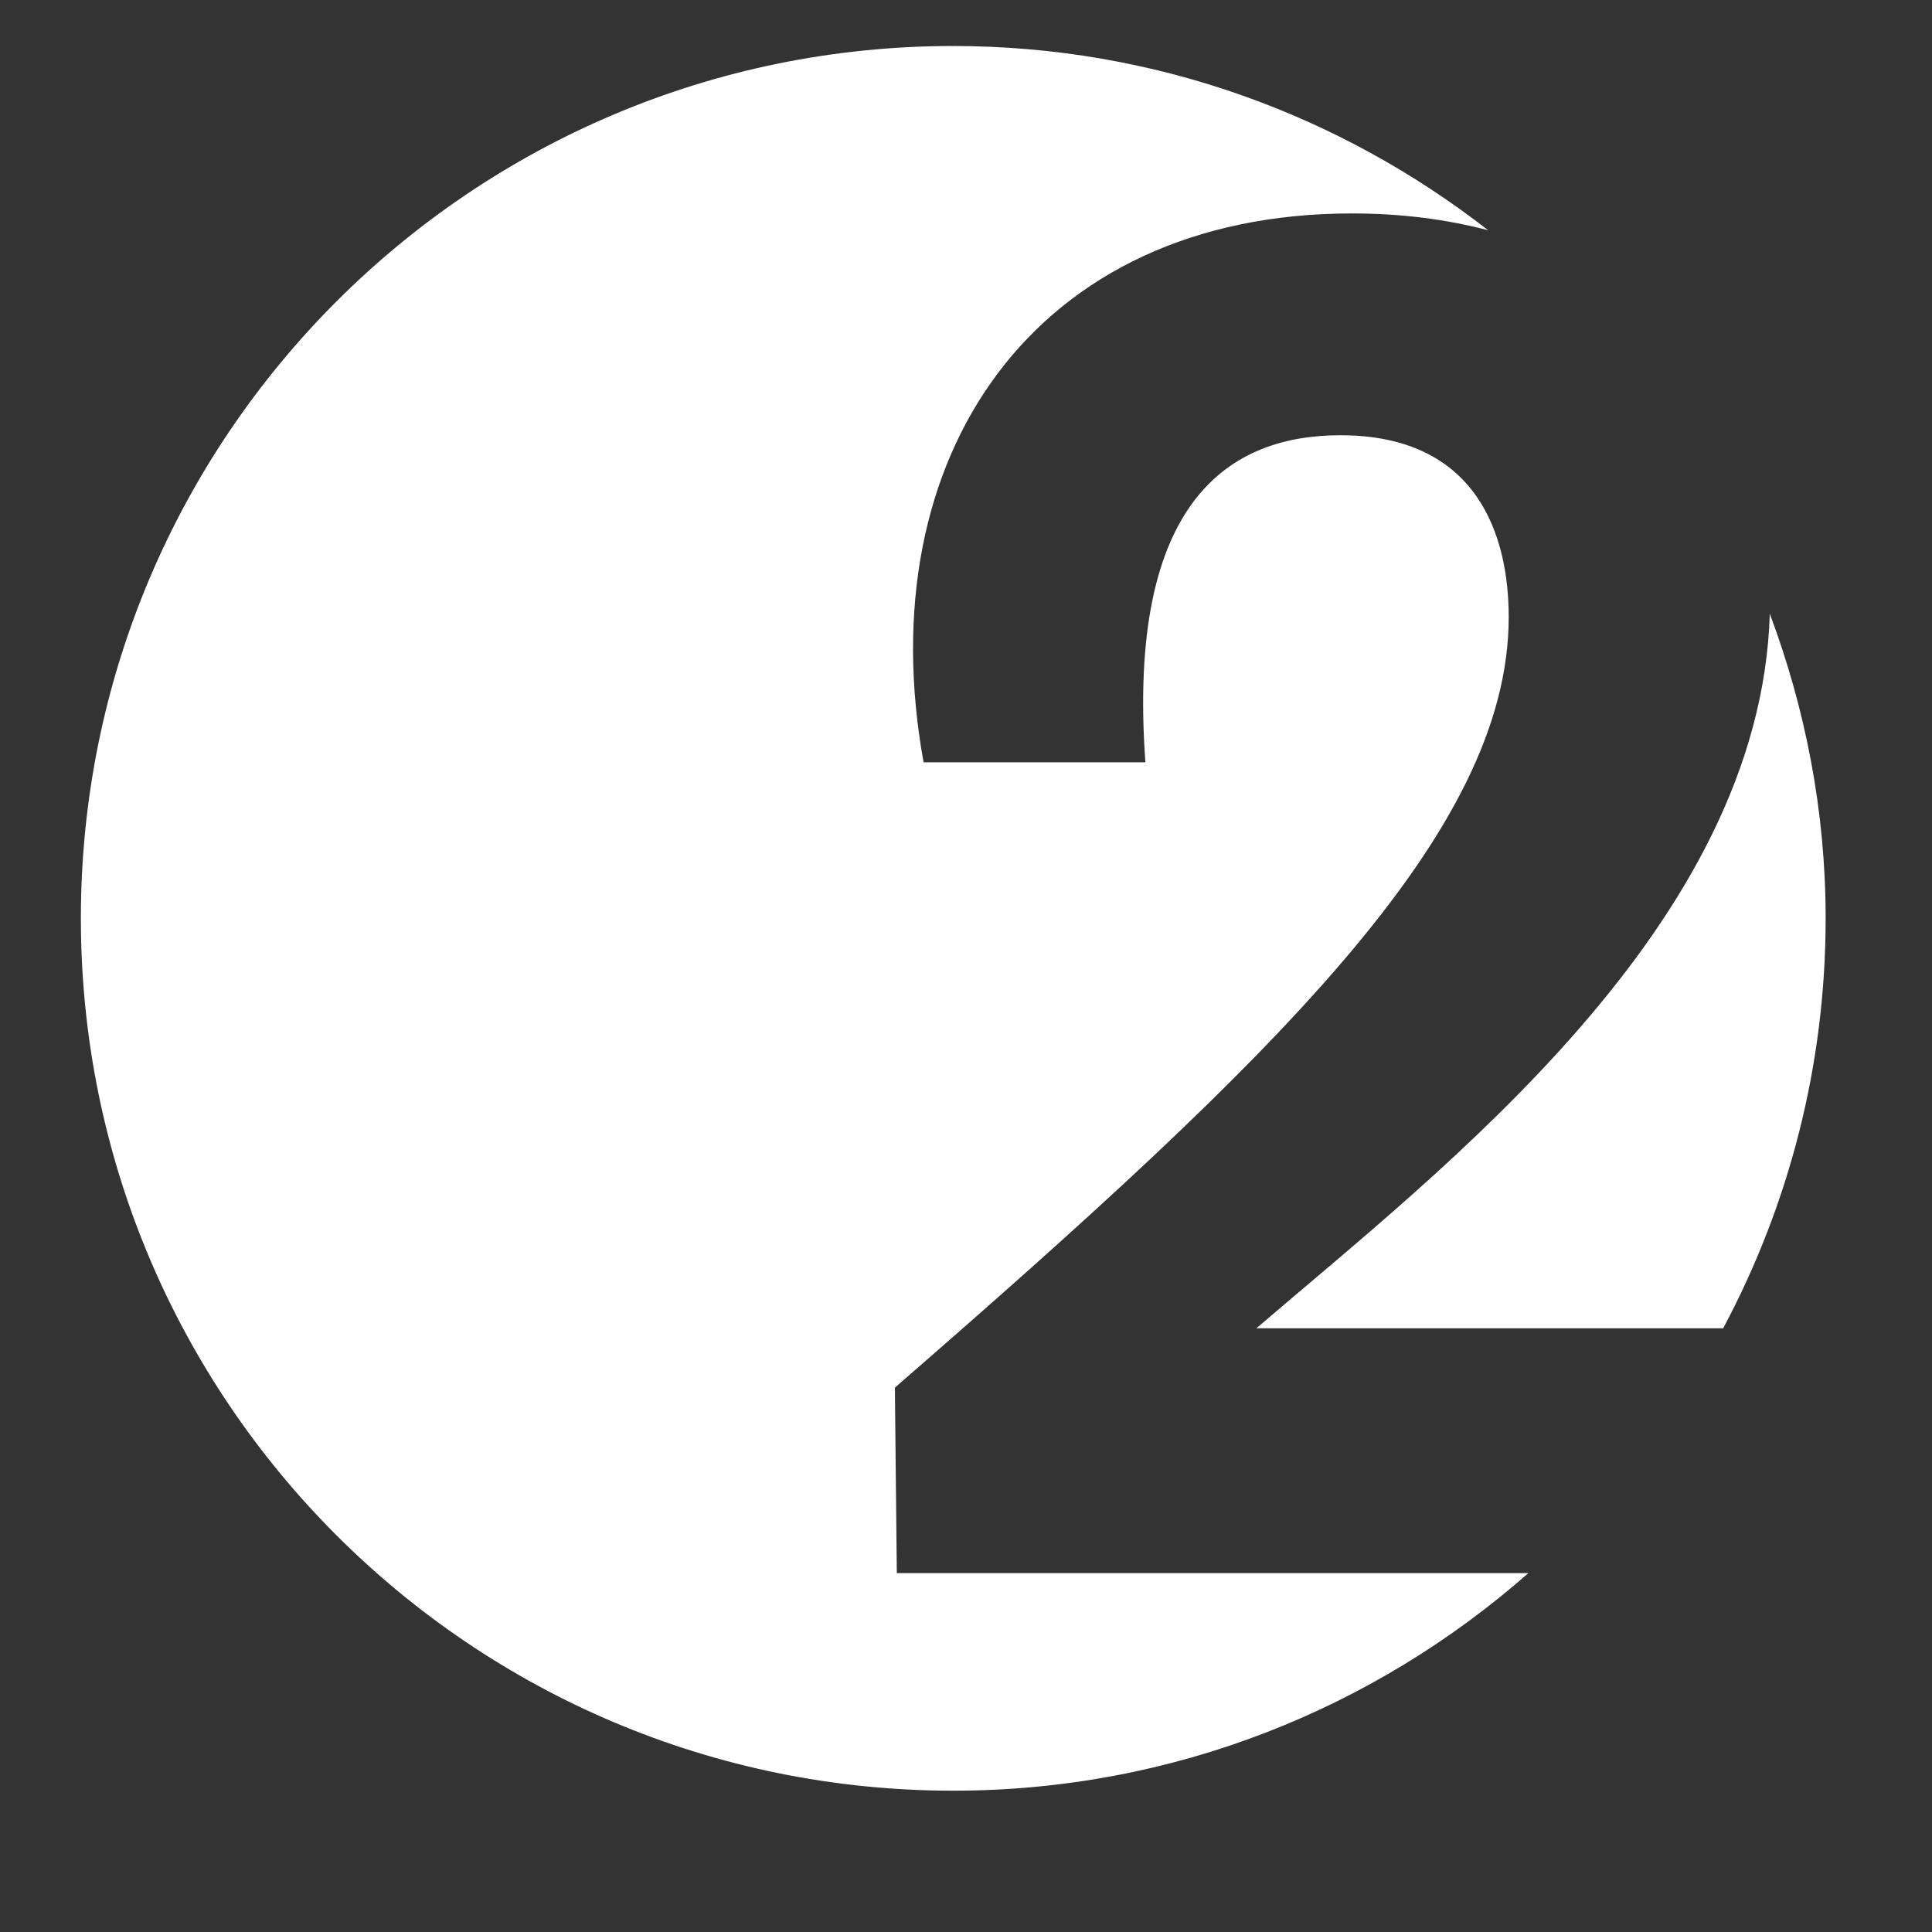<svg width="21" height="21" viewBox="0 0 21 21" fill="none" xmlns="http://www.w3.org/2000/svg">
    <rect x="0" y="0" width="21" height="21" fill="#333333" stroke="none"/>
    <path d="M19.844 9.982C19.844 8.816 19.623 7.703 19.237 6.671C19.135 10.068 15.683 12.698 13.656 14.438H18.73C19.439 13.109 19.844 11.593 19.844 9.982ZM16.176 2.503C14.569 1.252 12.555 0.5 10.361 0.5C5.124 0.5 0.879 4.746 0.879 9.982C0.879 15.219 5.124 19.464 10.361 19.464C12.76 19.464 14.943 18.567 16.613 17.099H9.748L9.727 15.083C13.864 11.487 16.399 9.055 16.399 6.706C16.399 5.833 16.067 4.731 14.57 4.731C13.385 4.731 12.242 5.418 12.45 8.286H10.039C9.436 4.96 11.245 2.32 14.695 2.32C15.23 2.32 15.724 2.384 16.176 2.503Z" fill="white"/>
</svg>
